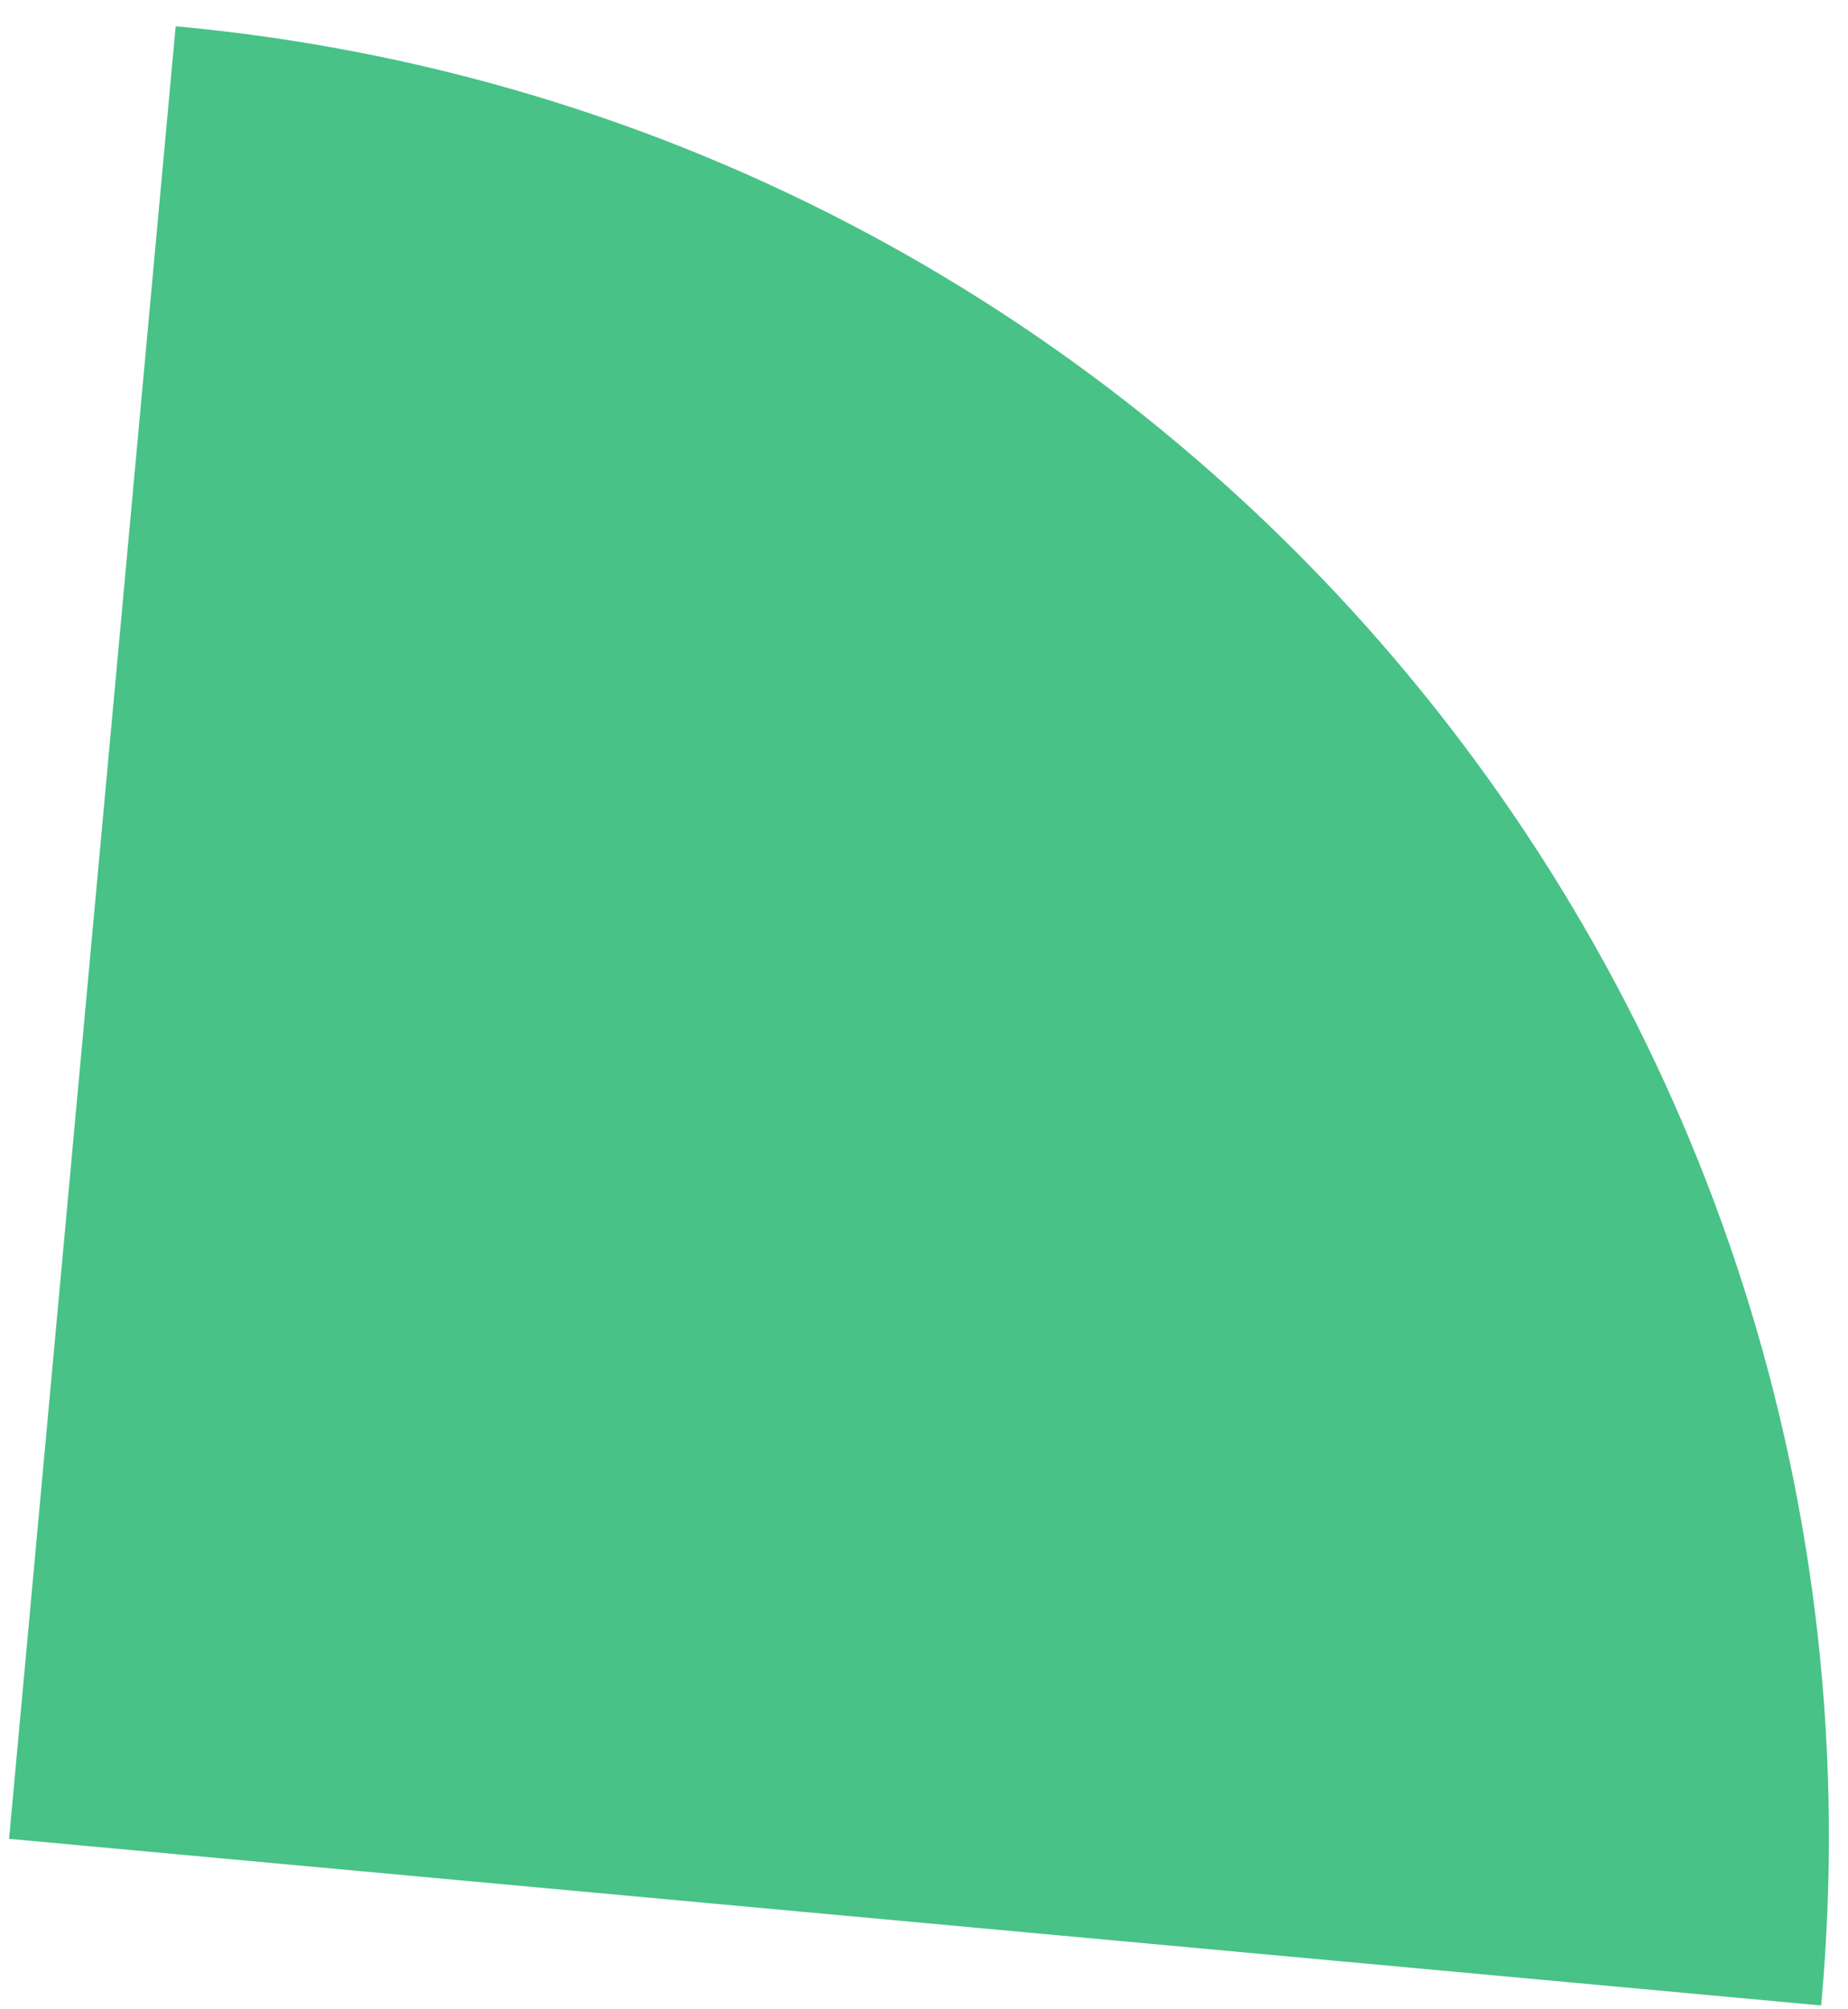<svg width="69" height="75" viewBox="0 0 69 75" fill="none" xmlns="http://www.w3.org/2000/svg">
<path d="M6.559 0.98C43.925 4.415 71.432 37.491 67.997 74.857L0.339 68.638L6.559 0.98Z" fill="#48C287"/>
</svg>
